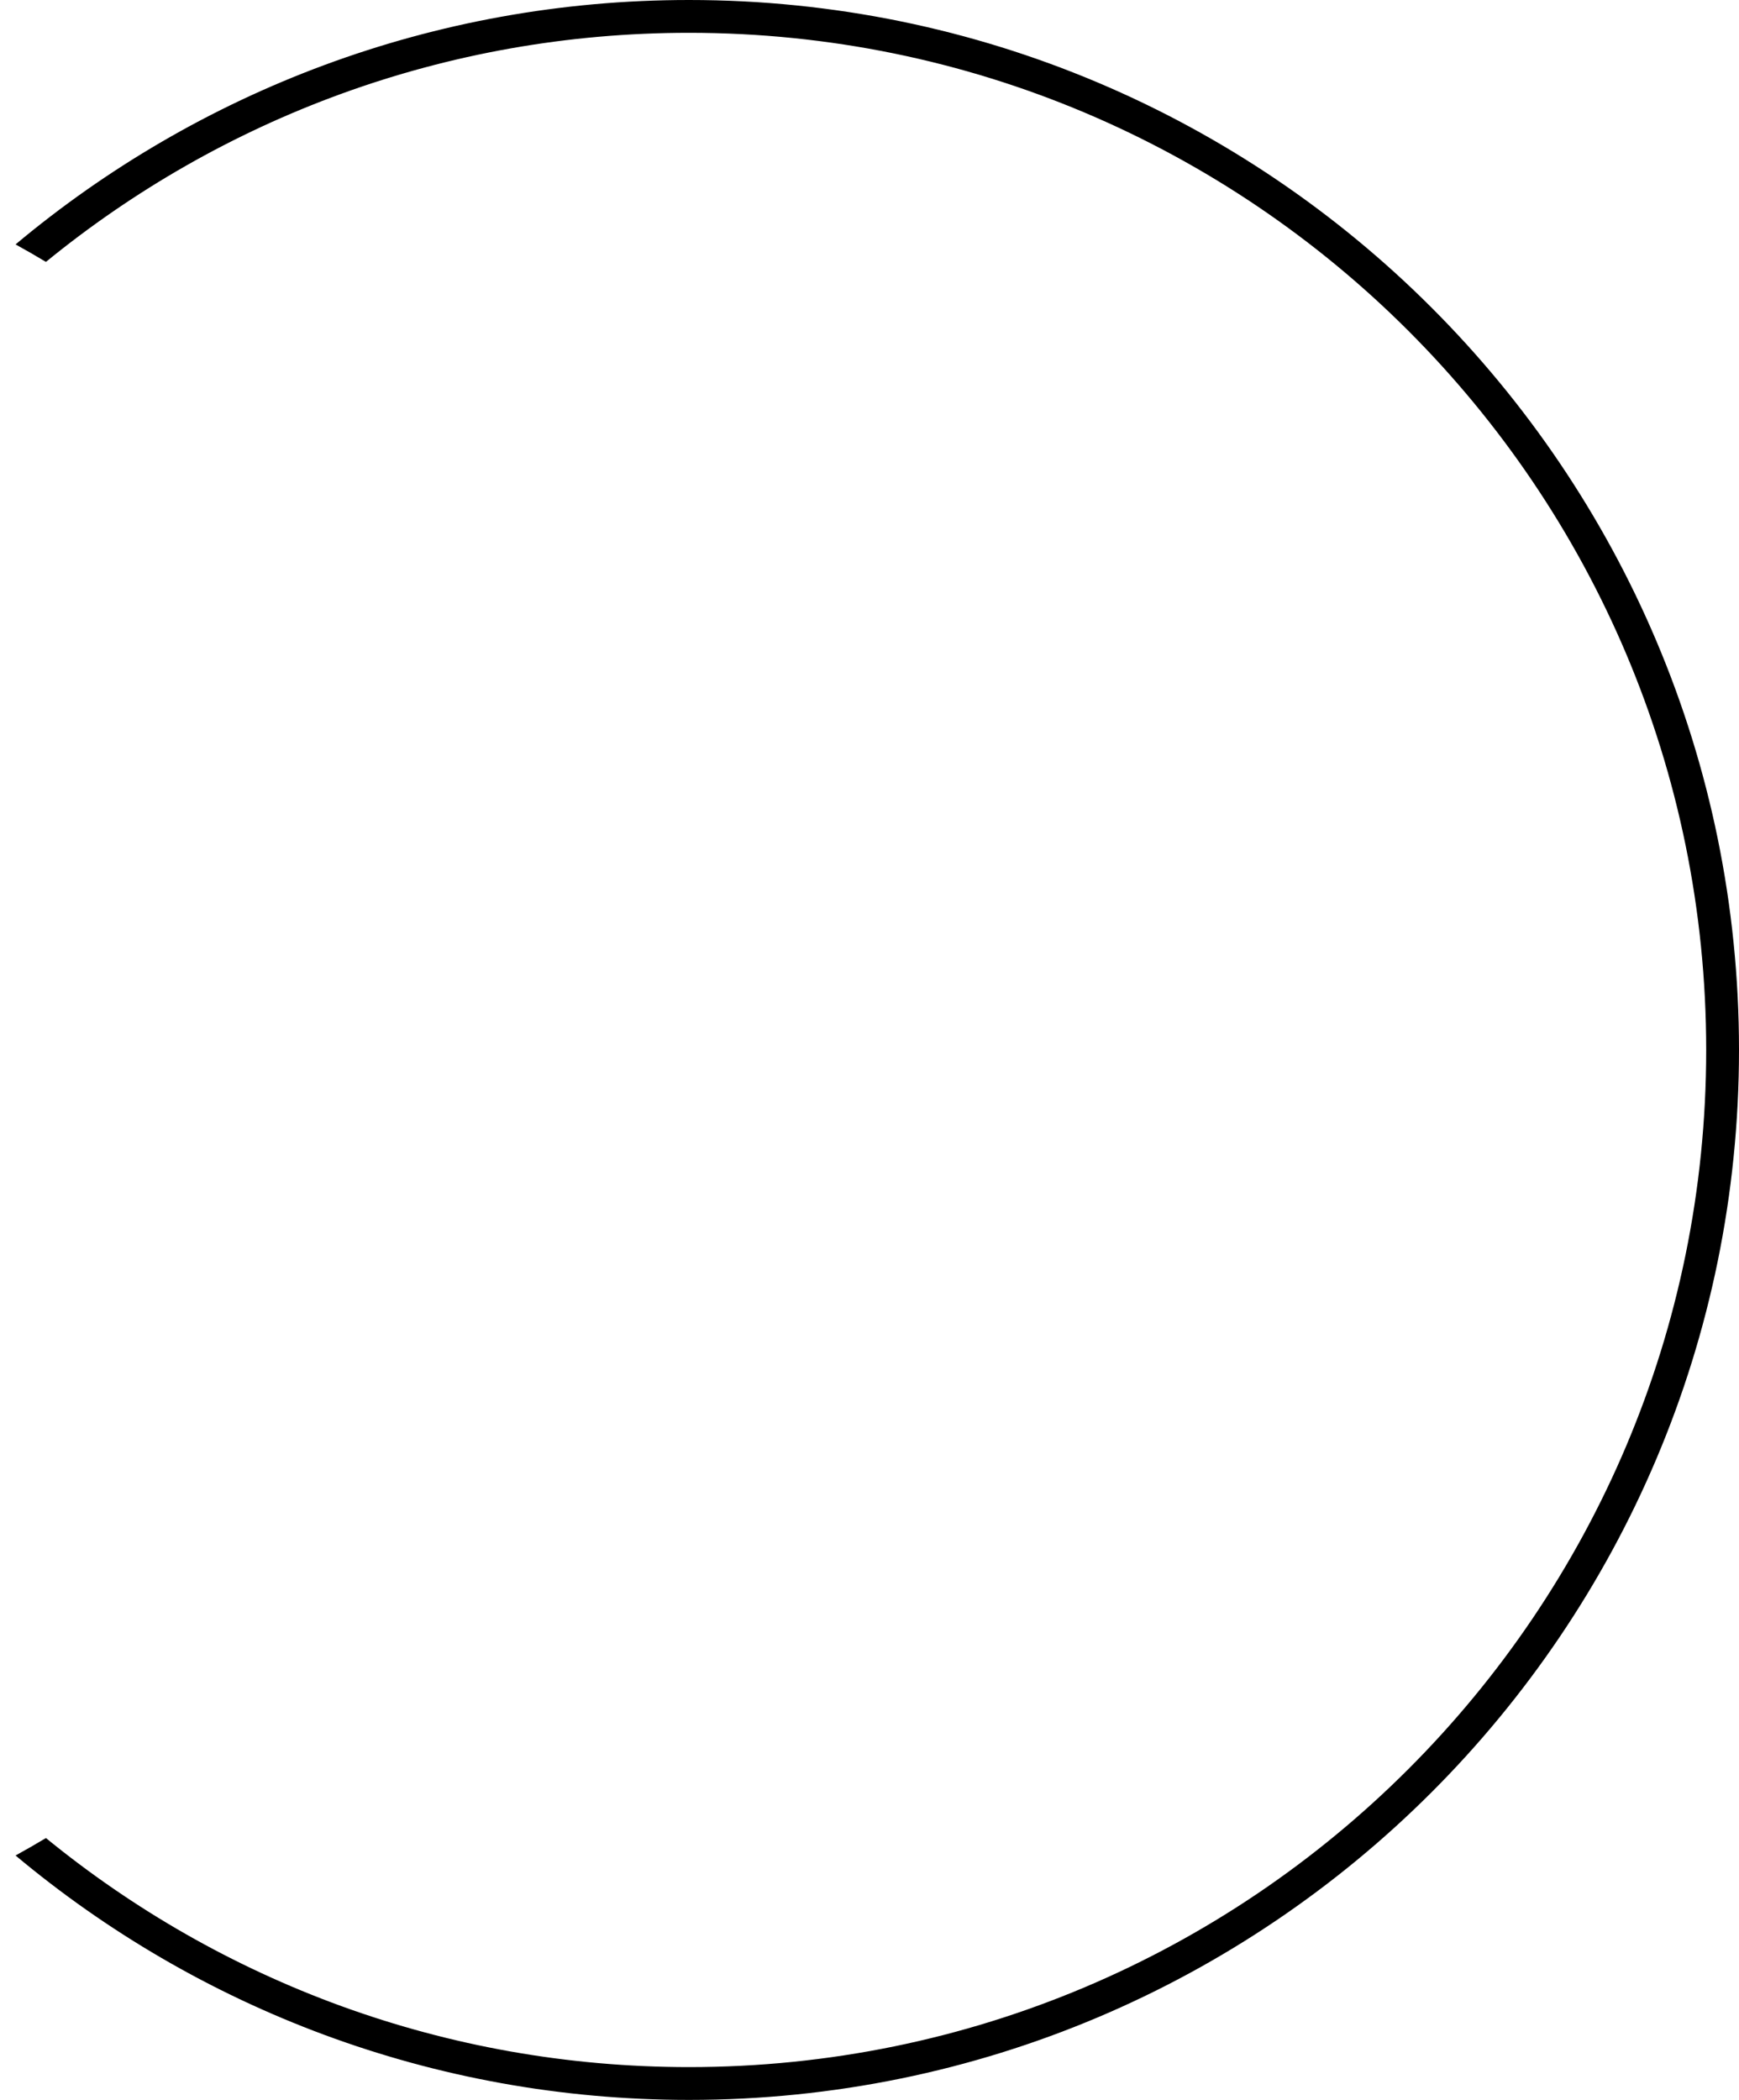 <svg width="53" height="64" viewBox="0 0 53 64" fill="none" xmlns="http://www.w3.org/2000/svg">
<path fill-rule="evenodd" clip-rule="evenodd" d="M52 32C52 49.121 38.121 63 21 63C13.565 63 6.741 60.382 1.4 56.019C1.095 56.202 0.786 56.379 0.474 56.551C6.03 61.201 13.188 64 21 64C38.673 64 53 49.673 53 32C53 14.327 38.673 0 21 0C13.188 0 6.03 2.799 0.474 7.449C0.786 7.621 1.095 7.798 1.4 7.982C6.741 3.618 13.565 1 21 1C38.121 1 52 14.879 52 32Z" fill="black"/>
</svg>
